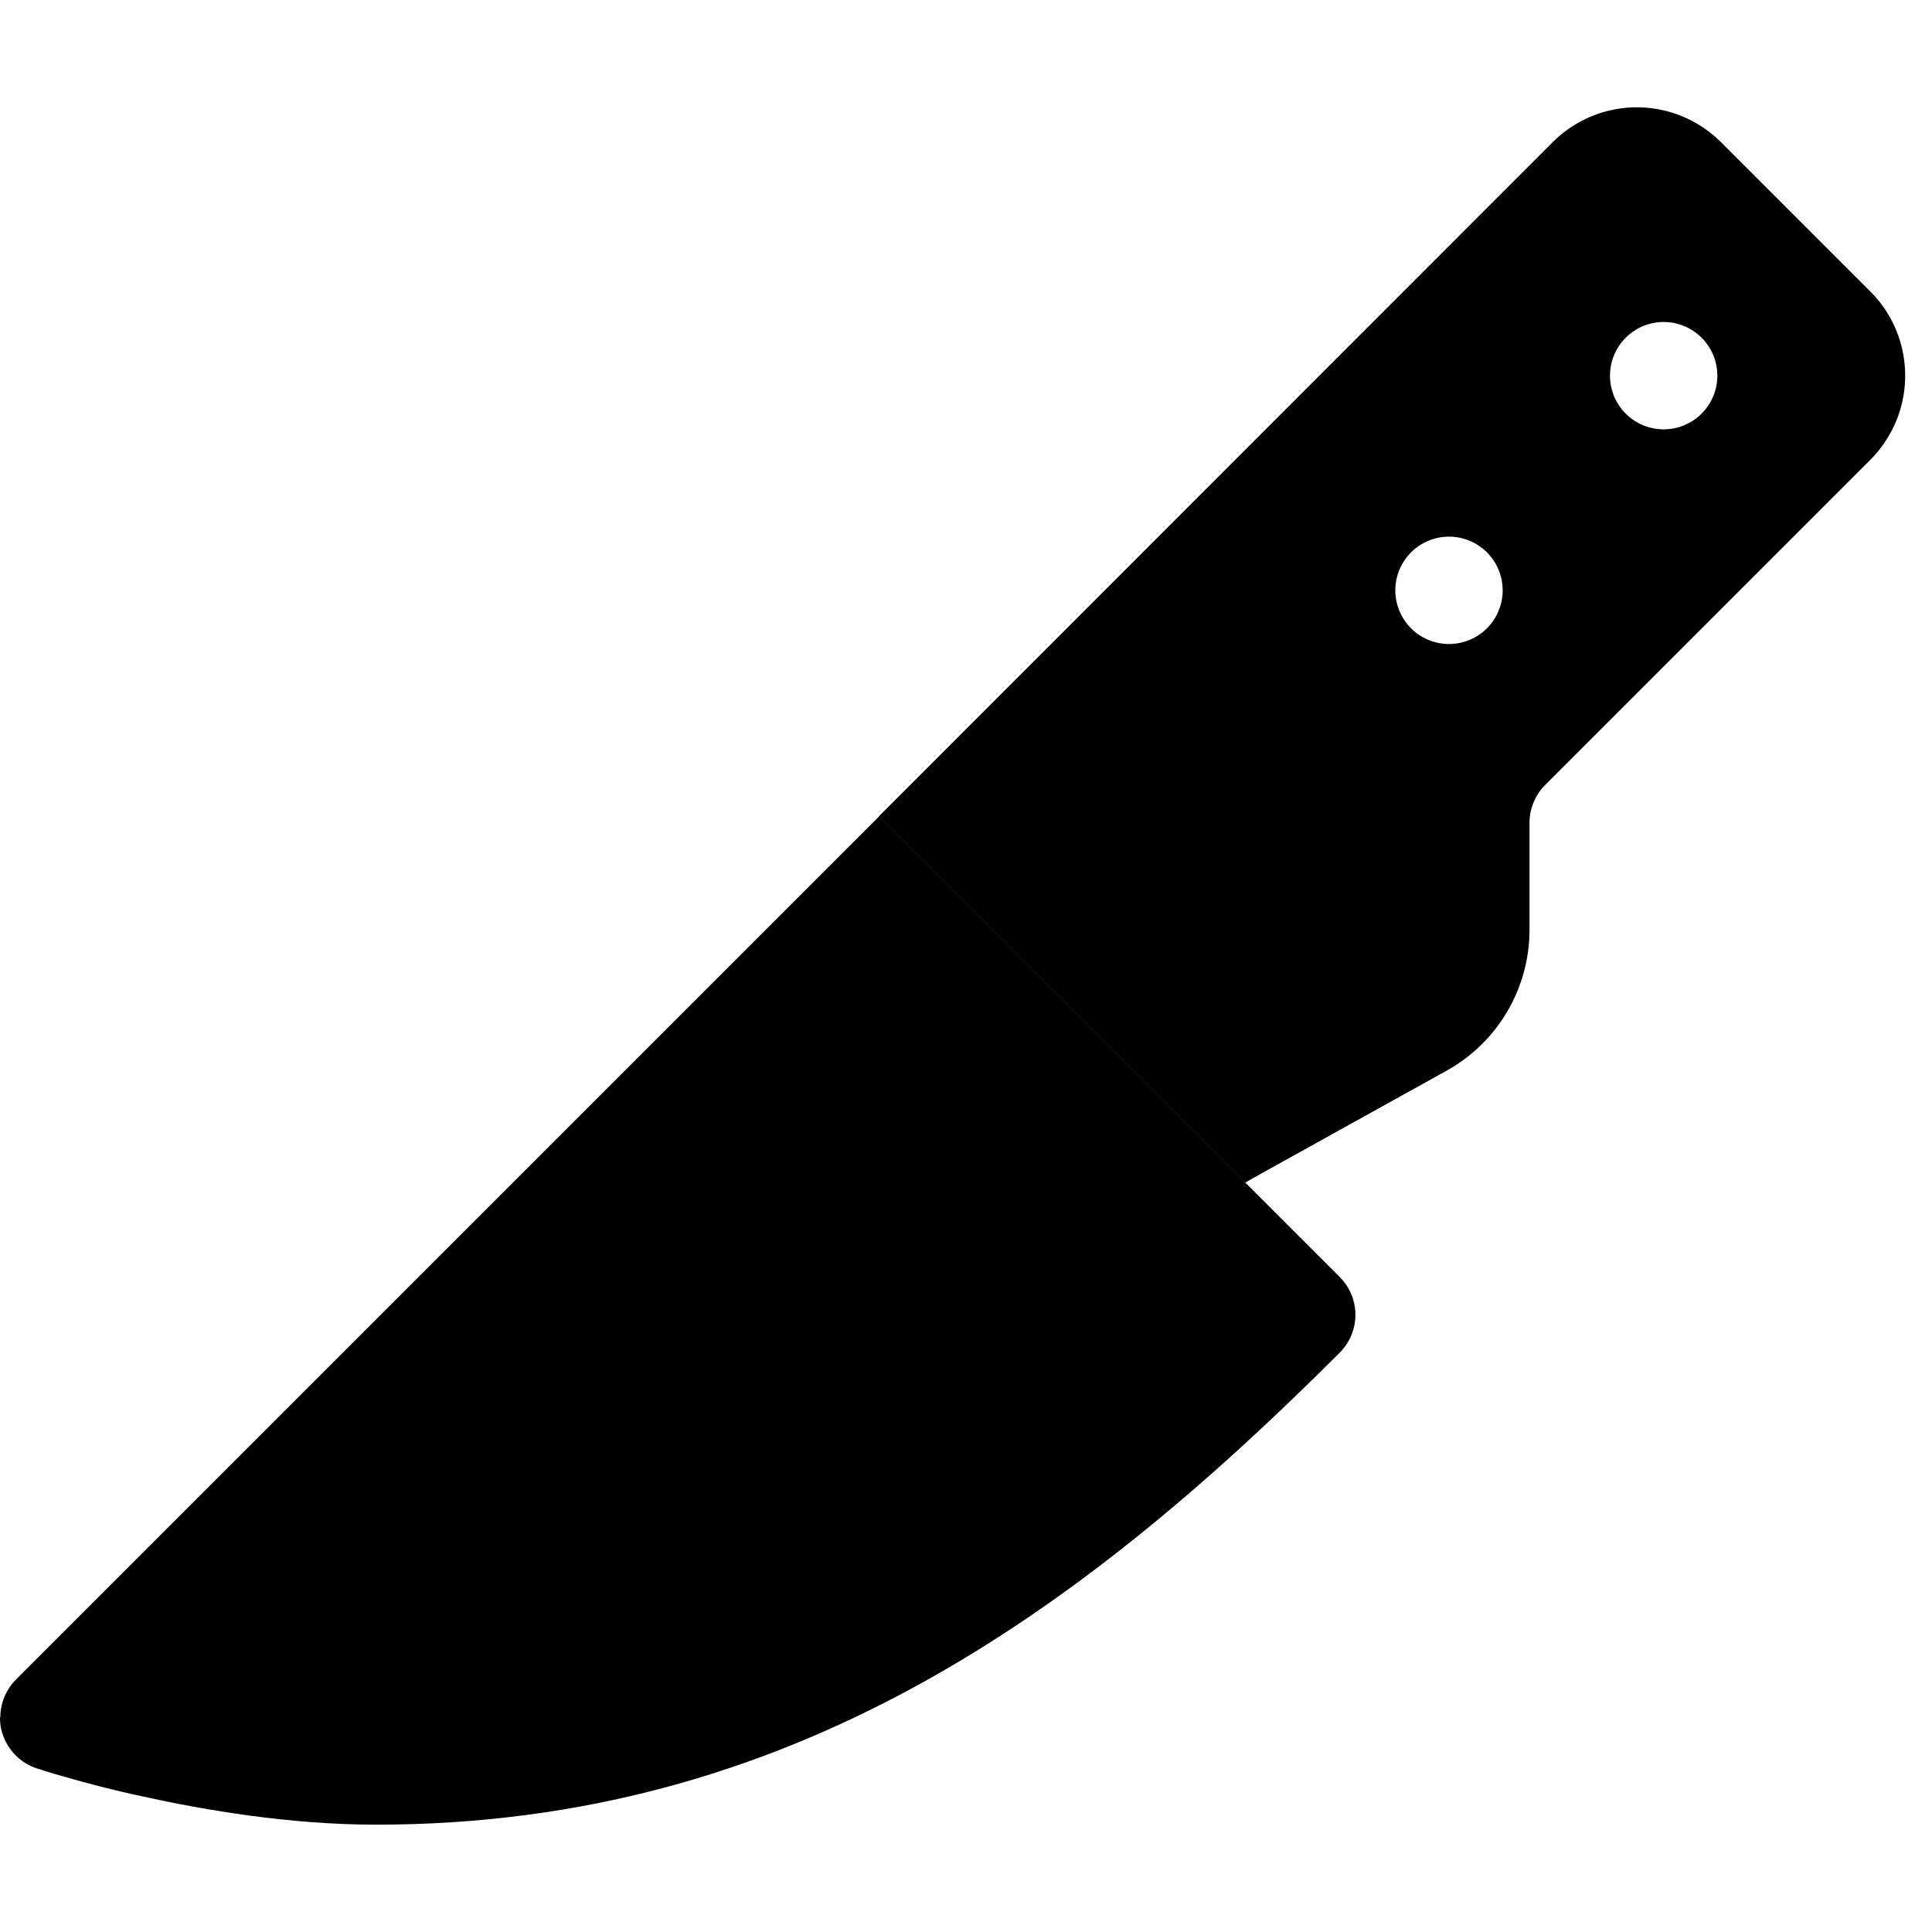 <svg xmlns="http://www.w3.org/2000/svg" width="24" height="24" viewBox="0 0 576 512">
    <path class="pr-icon-duotone-secondary" d="M0 480c0 1.2 .1 2.5 .4 3.7c1.3 5.4 5.3 9.8 10.5 11.5c.4 .1 .5 .2 .7 .2c.4 .1 1 .3 1.8 .6c1.5 .5 3.7 1.1 6.5 1.9c5.5 1.6 13.3 3.7 22.7 5.7c18.6 4.1 43.9 8.4 69.5 8.4c123.3 0 209.4-62.8 287.3-140.7c3.1-3.1 4.7-7.2 4.7-11.3s-1.6-8.2-4.7-11.3c-9.4-9.4-18.8-18.8-28.1-28.1c-32.6-32.6-65.2-65.2-97.9-97.9c-3.8-3.8-7.5-7.5-11.3-11.3c-3.8 3.8-7.5 7.5-11.3 11.3l-246 246c-3 3-4.7 7.1-4.7 11.3z"/>
    <path class="pr-icon-duotone-primary" d="M463 10.3C469.7 3.7 478.6 0 488 0s18.3 3.7 25 10.3L557.7 55c6.6 6.6 10.3 15.6 10.3 25s-3.7 18.3-10.3 25l-97 97c-3 3-4.7 7.1-4.7 11.3l0 31.9c0 17.4-9.4 33.5-24.7 42L375.8 318l-4.6 2.6-97.9-97.9L262 211.4l6.7-6.7L463 10.3zM448 144a16 16 0 1 0 -32 0 16 16 0 1 0 32 0zm48-48a16 16 0 1 0 0-32 16 16 0 1 0 0 32z"/>
</svg>